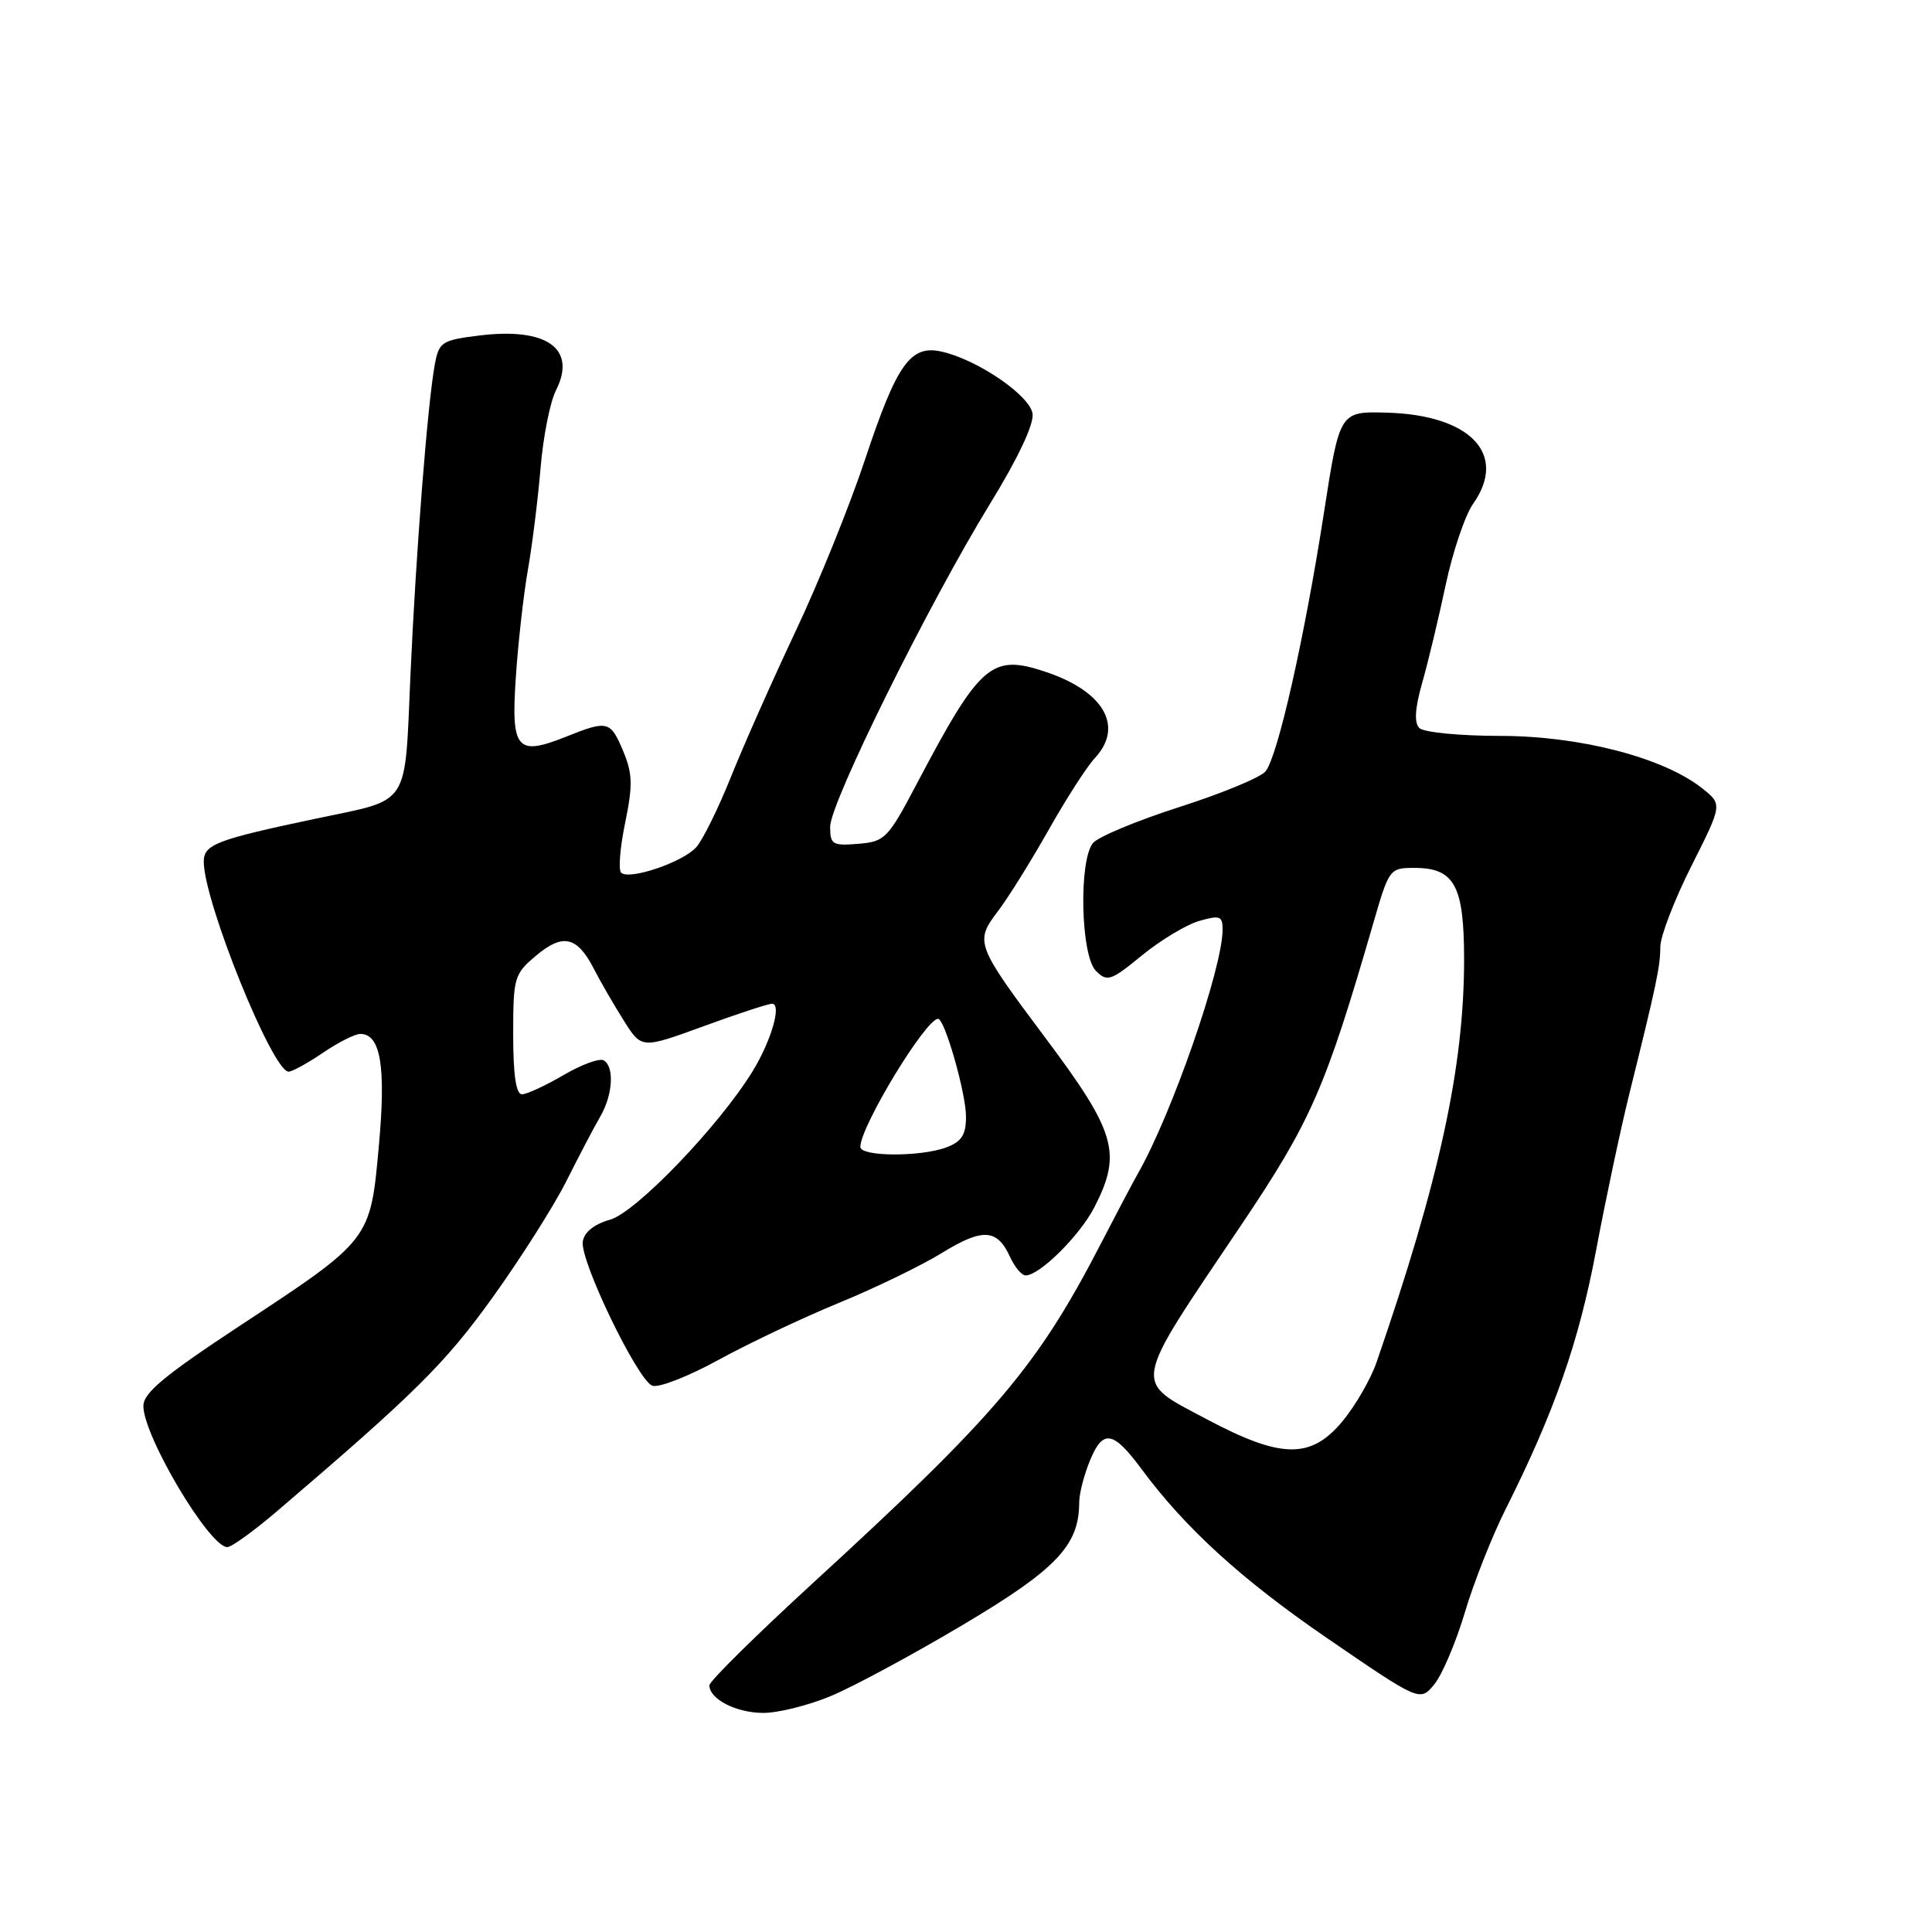 <?xml version="1.0" encoding="UTF-8" standalone="no"?>
<!DOCTYPE svg PUBLIC "-//W3C//DTD SVG 1.1//EN" "http://www.w3.org/Graphics/SVG/1.1/DTD/svg11.dtd" >
<svg xmlns="http://www.w3.org/2000/svg" xmlns:xlink="http://www.w3.org/1999/xlink" version="1.1" viewBox="0 0 256 256">
 <g >
 <path fill="currentColor"
d=" M 110.08 224.74 C 113.06 223.50 120.95 219.25 127.62 215.28 C 140.01 207.92 143.00 204.76 143.00 199.07 C 143.00 197.89 143.66 195.35 144.48 193.40 C 146.16 189.37 147.52 189.61 151.23 194.62 C 157.06 202.50 164.50 209.28 175.83 217.05 C 188.16 225.50 188.16 225.50 190.07 223.16 C 191.11 221.87 192.93 217.59 194.10 213.66 C 195.27 209.72 197.70 203.57 199.49 200.00 C 205.96 187.11 209.20 177.84 211.47 165.78 C 212.74 159.03 214.72 149.68 215.88 145.00 C 219.50 130.42 220.00 128.05 220.00 125.46 C 220.00 124.08 221.85 119.27 224.11 114.77 C 228.23 106.59 228.23 106.59 225.58 104.48 C 220.46 100.40 209.42 97.52 198.80 97.51 C 193.47 97.51 188.64 97.04 188.07 96.47 C 187.37 95.76 187.48 93.89 188.45 90.47 C 189.23 87.74 190.63 81.90 191.56 77.50 C 192.50 73.10 194.13 68.26 195.20 66.75 C 199.81 60.21 194.87 54.99 183.78 54.68 C 177.51 54.50 177.51 54.50 175.42 68.00 C 172.86 84.50 169.30 100.27 167.69 102.21 C 167.04 103.01 161.91 105.13 156.29 106.93 C 150.67 108.73 145.52 110.88 144.83 111.70 C 142.92 114.01 143.20 126.63 145.21 128.64 C 146.71 130.14 147.18 129.98 151.32 126.59 C 153.79 124.57 157.20 122.52 158.90 122.03 C 161.64 121.24 162.00 121.37 162.00 123.18 C 162.00 128.27 155.29 147.59 150.78 155.50 C 150.15 156.60 147.93 160.81 145.84 164.85 C 137.46 181.06 131.98 187.52 107.75 209.73 C 100.19 216.67 94.00 222.77 94.00 223.31 C 94.00 225.13 97.49 226.94 101.08 226.97 C 103.05 226.99 107.10 225.98 110.08 224.74 Z  M 36.70 200.25 C 55.01 184.61 58.99 180.66 65.27 171.92 C 68.99 166.74 73.39 159.80 75.05 156.50 C 76.70 153.20 78.71 149.38 79.51 148.00 C 81.20 145.11 81.44 141.39 80.01 140.51 C 79.47 140.17 77.07 141.05 74.68 142.45 C 72.28 143.85 69.80 145.00 69.16 145.00 C 68.38 145.00 68.00 142.43 68.00 137.09 C 68.00 129.51 68.13 129.07 71.03 126.63 C 74.58 123.64 76.47 124.06 78.69 128.37 C 79.57 130.09 81.36 133.18 82.66 135.24 C 85.01 138.98 85.01 138.98 93.20 135.99 C 97.70 134.34 101.80 133.00 102.30 133.00 C 103.62 133.00 102.20 137.93 99.69 142.00 C 95.25 149.22 84.28 160.63 80.85 161.61 C 78.70 162.22 77.40 163.27 77.22 164.53 C 76.85 167.07 84.48 182.87 86.43 183.61 C 87.25 183.93 91.20 182.39 95.21 180.19 C 99.22 177.99 106.41 174.59 111.18 172.63 C 115.95 170.67 122.09 167.70 124.81 166.02 C 130.21 162.70 132.14 162.81 133.84 166.56 C 134.46 167.90 135.38 169.00 135.90 169.00 C 137.77 169.00 143.13 163.67 145.04 159.91 C 148.68 152.79 147.87 150.01 138.50 137.50 C 129.30 125.20 129.15 124.81 132.20 120.78 C 133.58 118.98 136.60 114.12 138.93 110.00 C 141.25 105.88 144.02 101.57 145.08 100.44 C 148.97 96.25 146.26 91.56 138.45 88.99 C 131.36 86.64 129.86 87.96 121.47 103.87 C 117.66 111.11 117.26 111.52 113.72 111.81 C 110.31 112.09 110.00 111.91 110.00 109.55 C 110.00 106.37 123.09 79.94 131.17 66.78 C 134.89 60.72 137.02 56.21 136.82 54.82 C 136.47 52.40 129.53 47.66 124.77 46.59 C 120.65 45.66 118.84 48.21 114.66 60.78 C 112.63 66.91 108.46 77.23 105.39 83.71 C 102.33 90.20 98.48 98.88 96.83 103.00 C 95.18 107.12 93.12 111.29 92.26 112.26 C 90.46 114.26 83.34 116.67 82.30 115.63 C 81.92 115.25 82.16 112.28 82.84 109.01 C 83.86 104.04 83.82 102.51 82.58 99.54 C 80.89 95.50 80.52 95.41 75.02 97.61 C 68.46 100.23 67.70 99.34 68.35 89.74 C 68.65 85.21 69.37 78.80 69.95 75.50 C 70.53 72.20 71.28 66.12 71.63 62.00 C 71.97 57.88 72.89 53.26 73.66 51.74 C 76.47 46.21 72.47 43.34 63.49 44.46 C 58.52 45.08 58.17 45.31 57.61 48.31 C 56.65 53.58 55.13 72.96 54.39 89.38 C 53.60 107.17 54.49 105.81 41.98 108.45 C 28.64 111.26 27.00 111.89 27.00 114.18 C 27.00 119.45 36.11 142.00 38.24 142.00 C 38.72 142.00 40.76 140.88 42.79 139.50 C 44.81 138.12 47.04 137.00 47.75 137.00 C 50.44 137.00 51.16 141.34 50.20 151.83 C 49.07 164.35 49.17 164.23 31.75 175.69 C 21.78 182.26 19.00 184.57 19.00 186.30 C 19.00 190.30 27.75 205.00 30.12 205.00 C 30.68 205.00 33.64 202.86 36.70 200.25 Z  M 159.91 188.06 C 150.03 182.80 149.80 184.11 164.45 162.35 C 173.73 148.55 175.63 144.22 181.99 122.25 C 184.05 115.14 184.15 115.00 187.39 115.00 C 192.74 115.00 194.00 117.33 194.00 127.16 C 194.00 141.35 190.73 156.40 182.40 180.51 C 181.64 182.72 179.63 186.21 177.94 188.26 C 173.73 193.37 169.81 193.32 159.91 188.06 Z  M 114.00 151.97 C 114.00 149.27 122.66 135.00 124.30 135.00 C 125.18 135.00 128.00 144.86 128.00 147.96 C 128.00 150.36 127.42 151.27 125.43 152.02 C 122.04 153.31 114.00 153.28 114.00 151.97 Z "/>
</g>
</svg>